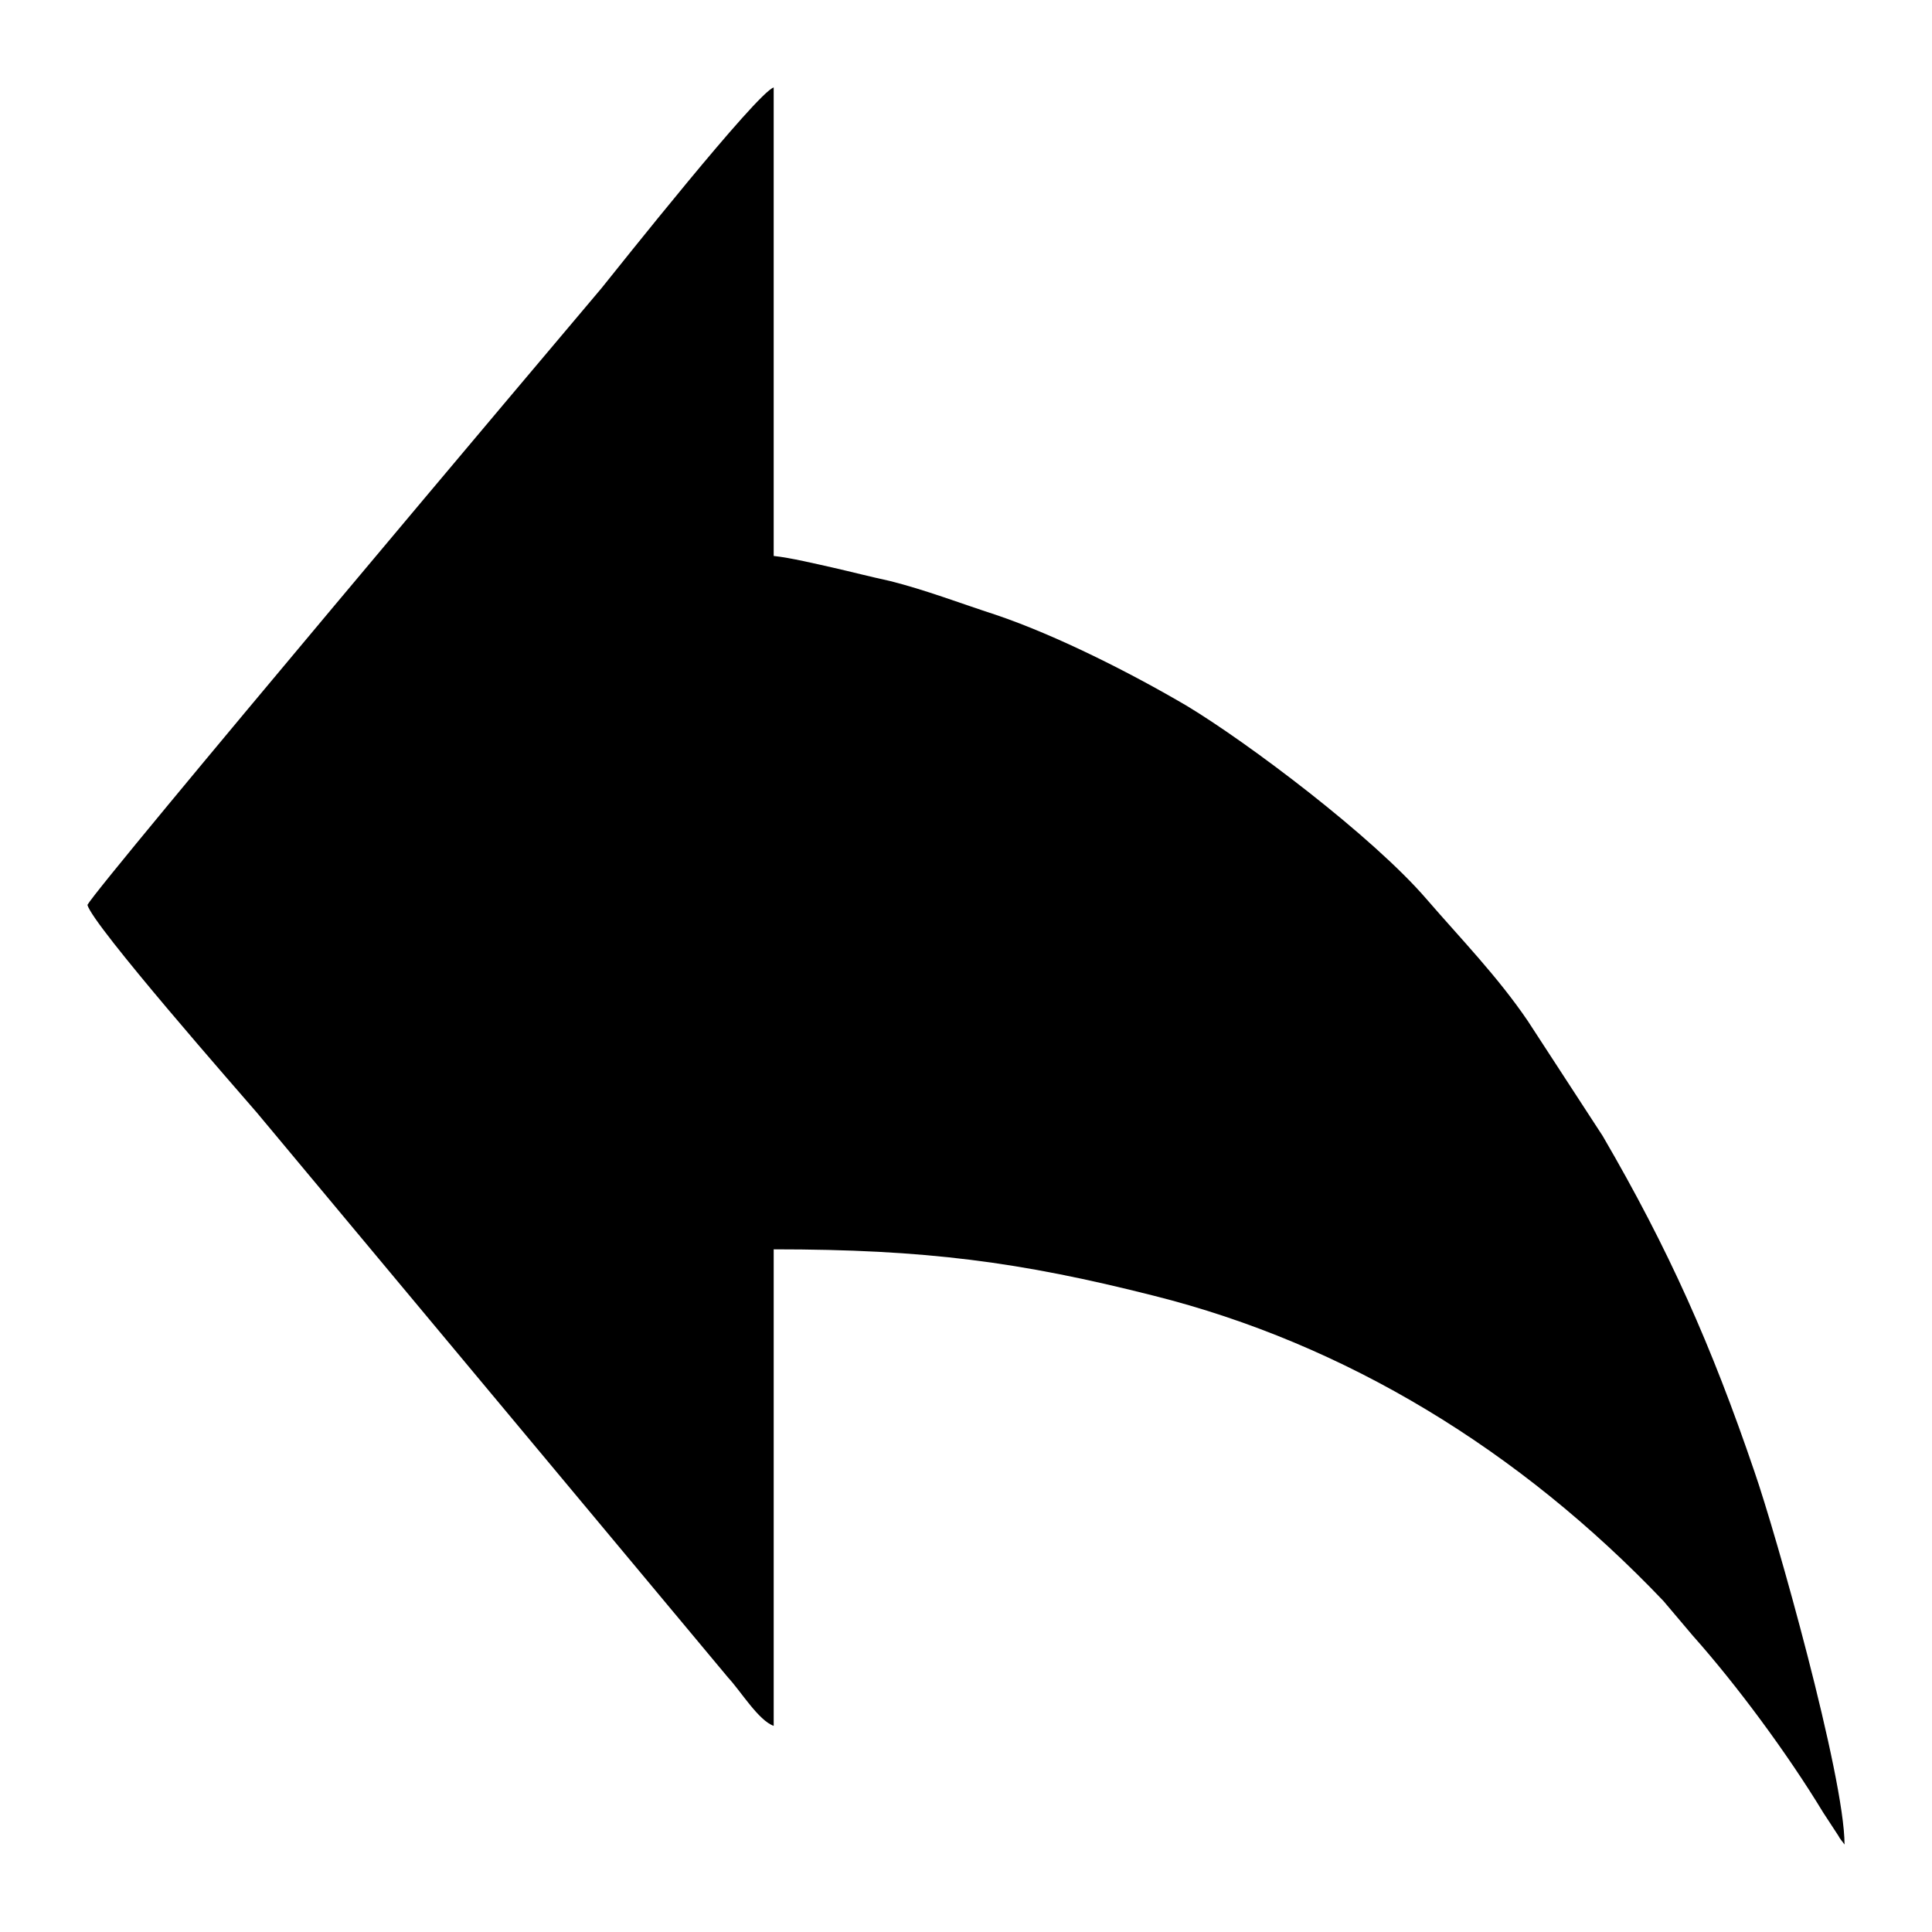 <?xml version="1.0" encoding="UTF-8"?>
<!DOCTYPE svg PUBLIC "-//W3C//DTD SVG 1.1//EN" "http://www.w3.org/Graphics/SVG/1.1/DTD/svg11.dtd">
<!-- Creator: CorelDRAW X7 -->
<svg xmlns="http://www.w3.org/2000/svg" xml:space="preserve" width="2.165in" height="2.165in" version="1.1" style="shape-rendering:geometricPrecision; text-rendering:geometricPrecision; image-rendering:optimizeQuality; fill-rule:evenodd; clip-rule:evenodd"
viewBox="0 0 2165 2165"
 xmlns:xlink="http://www.w3.org/1999/xlink">
 <defs>
  <style type="text/css">
   <![CDATA[
    .fil0 {fill:black}
   ]]>
  </style>
 </defs>
 <g id="Layer_x0020_1">
  <path class="fil0" d="M98 1014c5,22 172,212 190,233l528 633c14,15 34,48 51,54l0 -534c170,0 276,14 426,52 215,54 410,173 571,342l33 39c49,55 106,132 146,198l17 26c2,4 5,7 7,10 0,-76 -77,-349 -101,-418 -48,-141 -96,-249 -170,-376l-84 -129c-34,-50 -75,-92 -113,-136 -61,-71 -201,-176 -269,-217 -63,-37 -146,-79 -214,-102 -40,-13 -79,-28 -119,-38 -23,-5 -42,-10 -64,-15 -18,-4 -47,-11 -66,-13l0 -525c-19,6 -176,204 -193,225 -44,52 -562,666 -576,691z"/>
 </g>
</svg>
